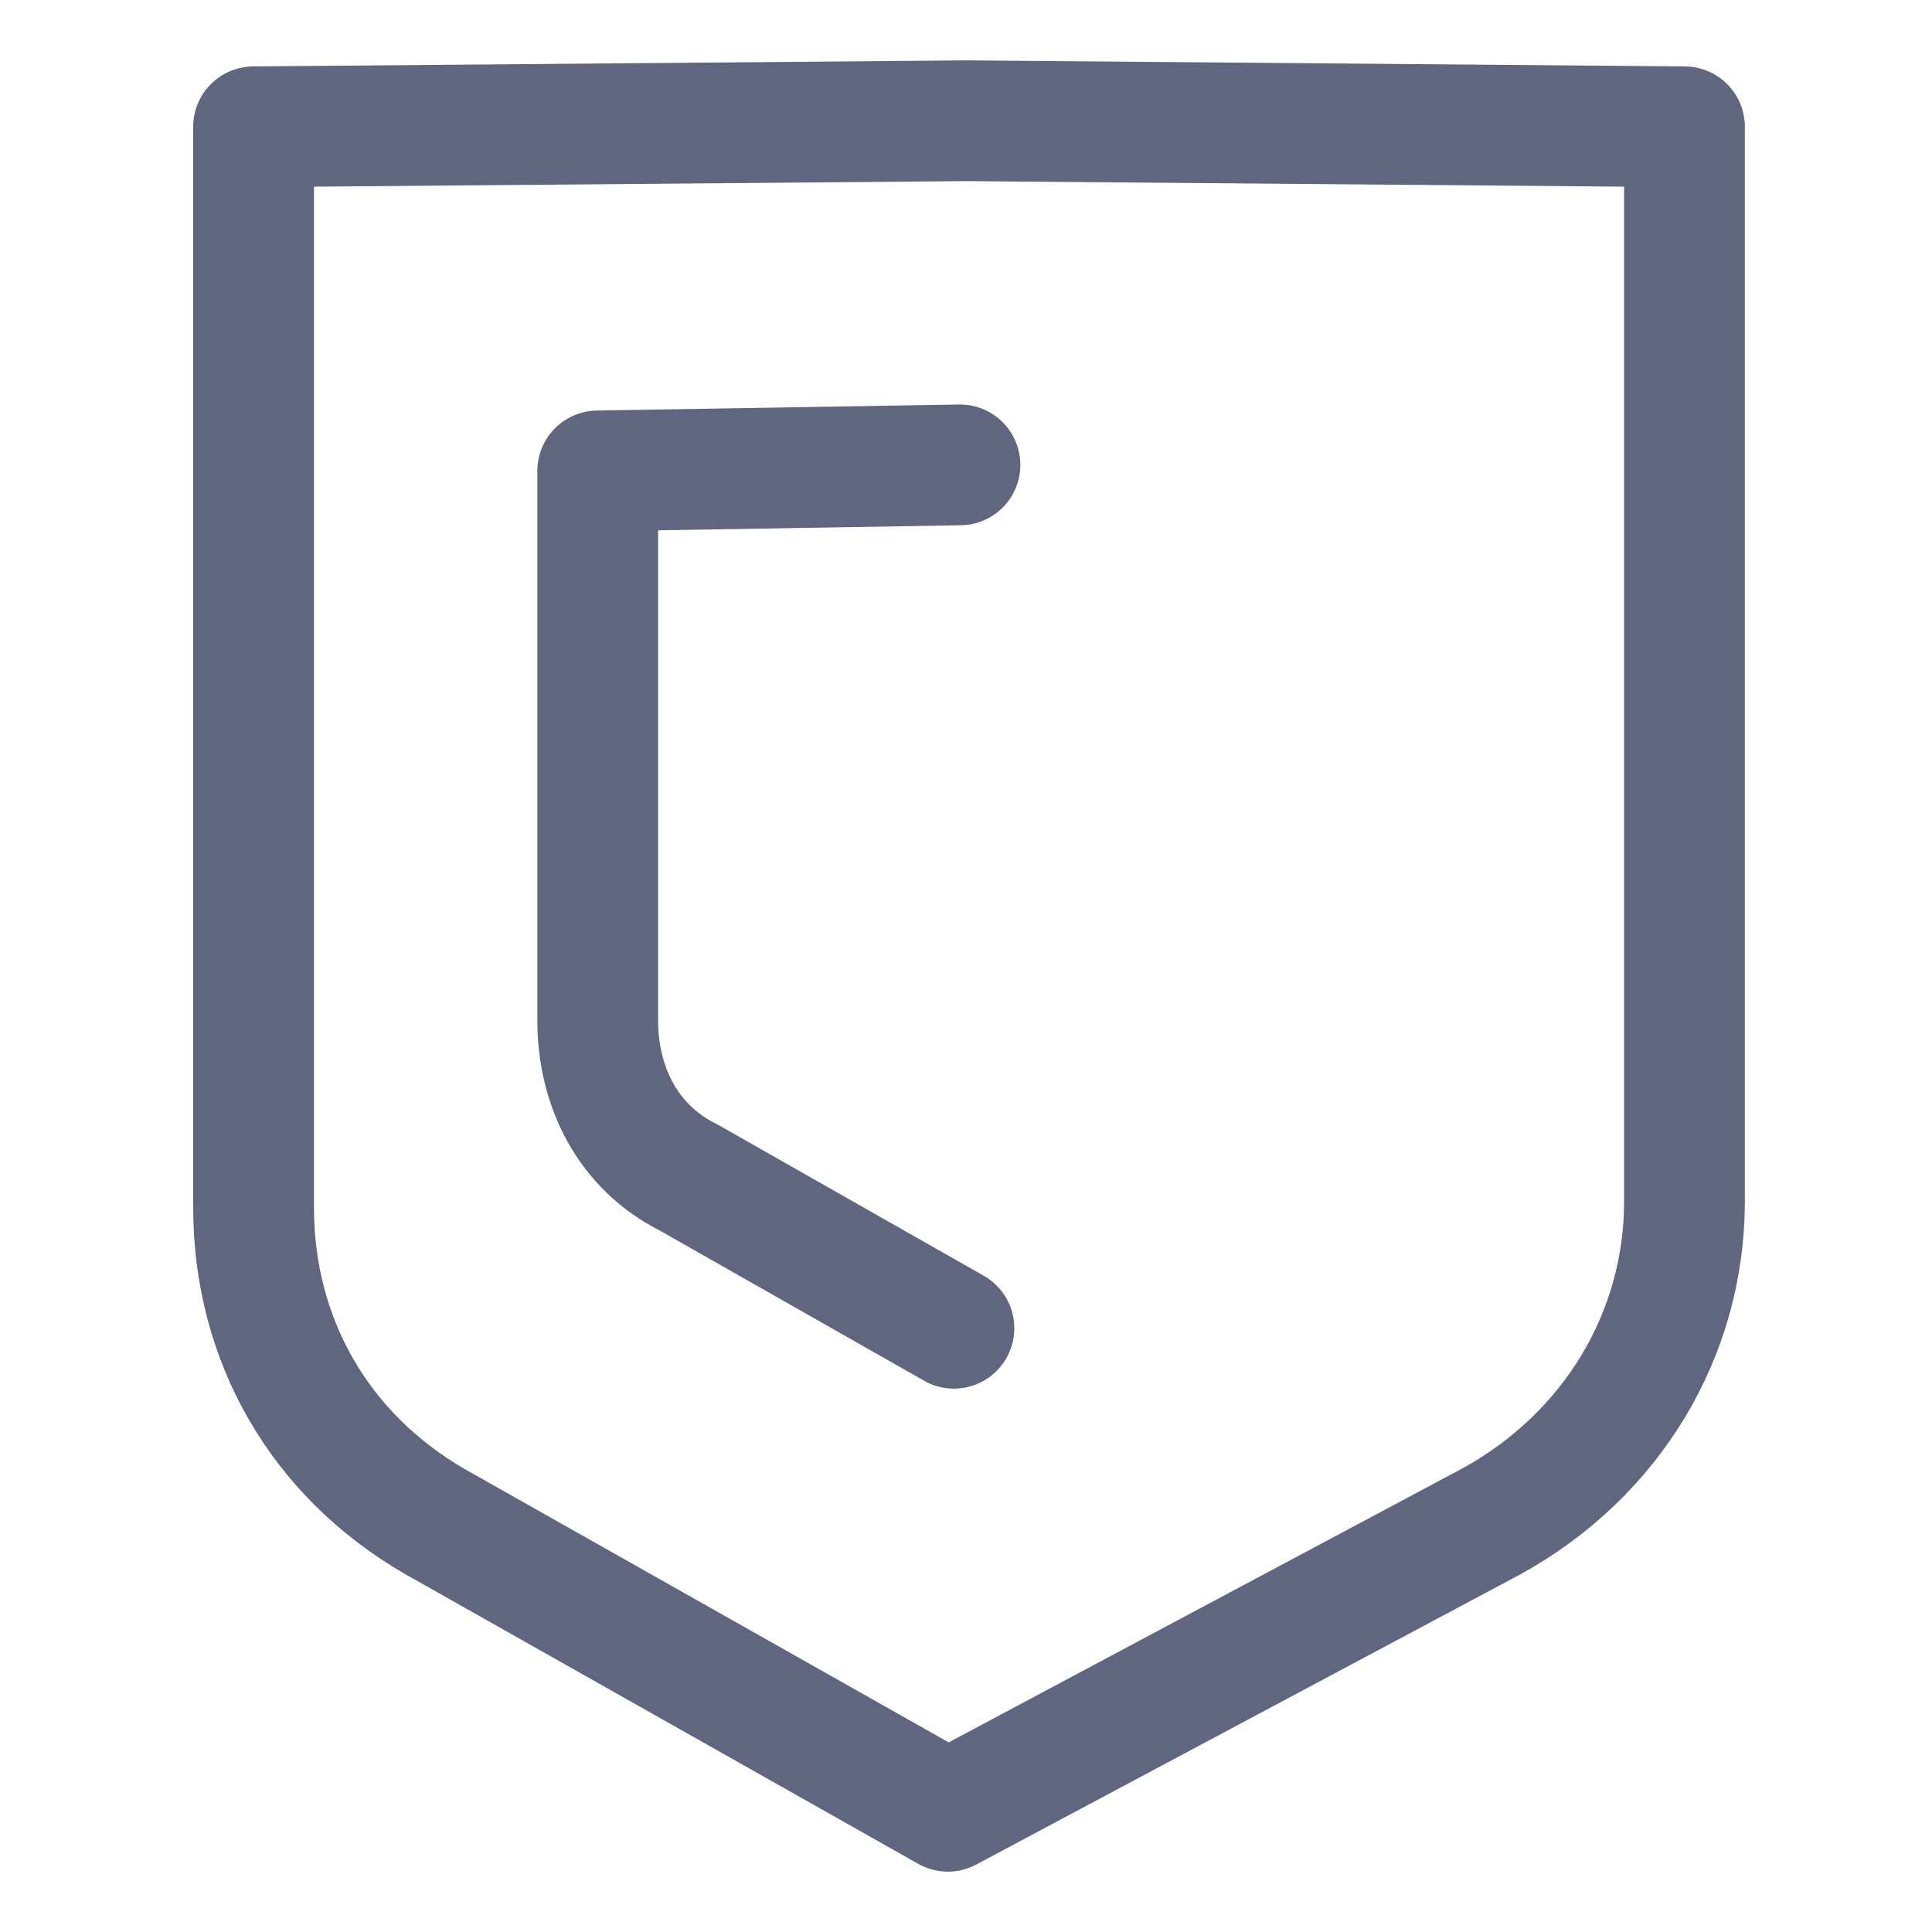 <svg width="16" height="16" viewBox="0 0 16 16" fill="none" xmlns="http://www.w3.org/2000/svg">
<path d="M12.35 12.6L7.85 15L3.6 12.6C2.65 12.05 2.1 11.1 2.1 10V1.05L8 1L13.95 1.05V9.95C13.95 11.05 13.35 12.05 12.35 12.6Z" stroke="#606580" stroke-miterlimit="10" stroke-linecap="round" stroke-linejoin="round"/>
<path d="M7.9 11L5.7 9.75C5.2 9.5 4.95 9 4.95 8.45V3.9L7.95 3.85" stroke="#606580" stroke-miterlimit="10" stroke-linecap="round" stroke-linejoin="round"/>
</svg>
